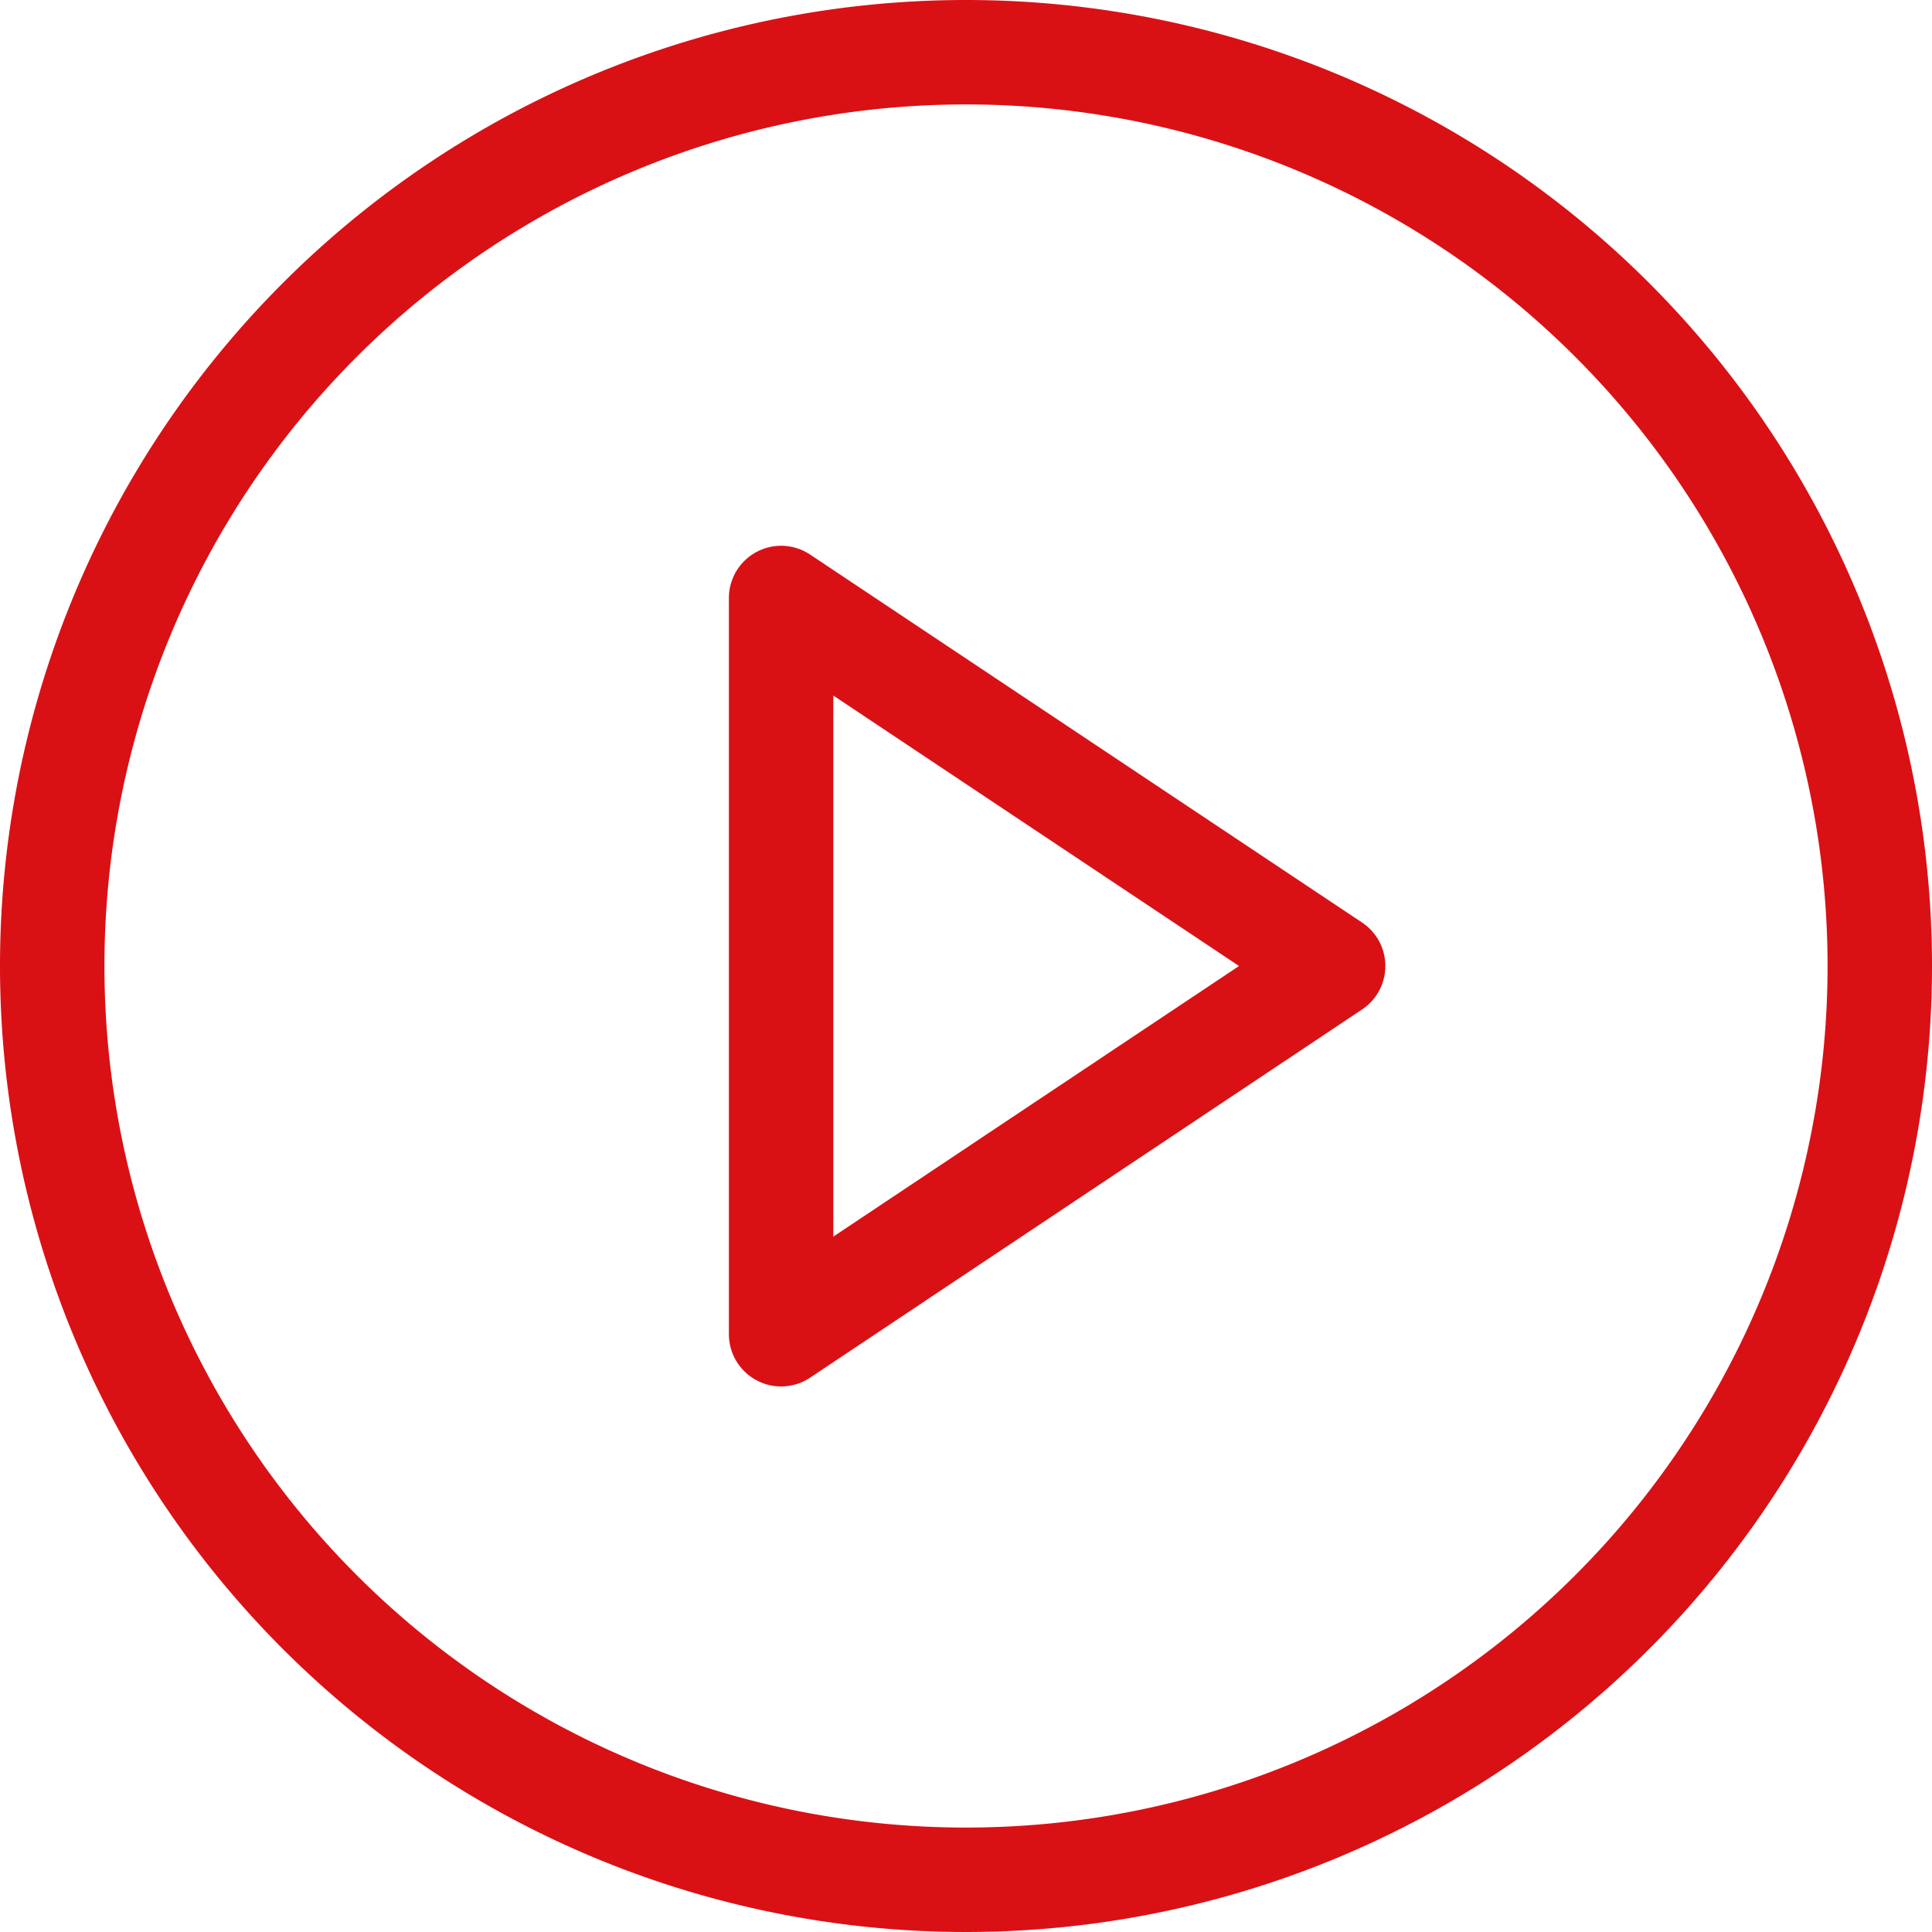<svg xmlns="http://www.w3.org/2000/svg" width="37" height="37" viewBox="0 0 37 37">
  <g id="vidplayicon" transform="translate(-2 -2)">
    <path id="Path_1" data-name="Path 1" d="M38,20.5A17.5,17.5,0,1,1,20.5,3,17.5,17.5,0,0,1,38,20.5Z" transform="translate(0 0)" fill="none" stroke="#d91115" stroke-linecap="round" stroke-linejoin="round" stroke-width="2"/>
    <path id="Path_2" data-name="Path 2" d="M15,12l10.572,7.048L15,26.1Z" transform="translate(1.959 1.452)" fill="none" stroke="#d91115" stroke-linecap="round" stroke-linejoin="round" stroke-width="2"/>
  </g>
</svg>
